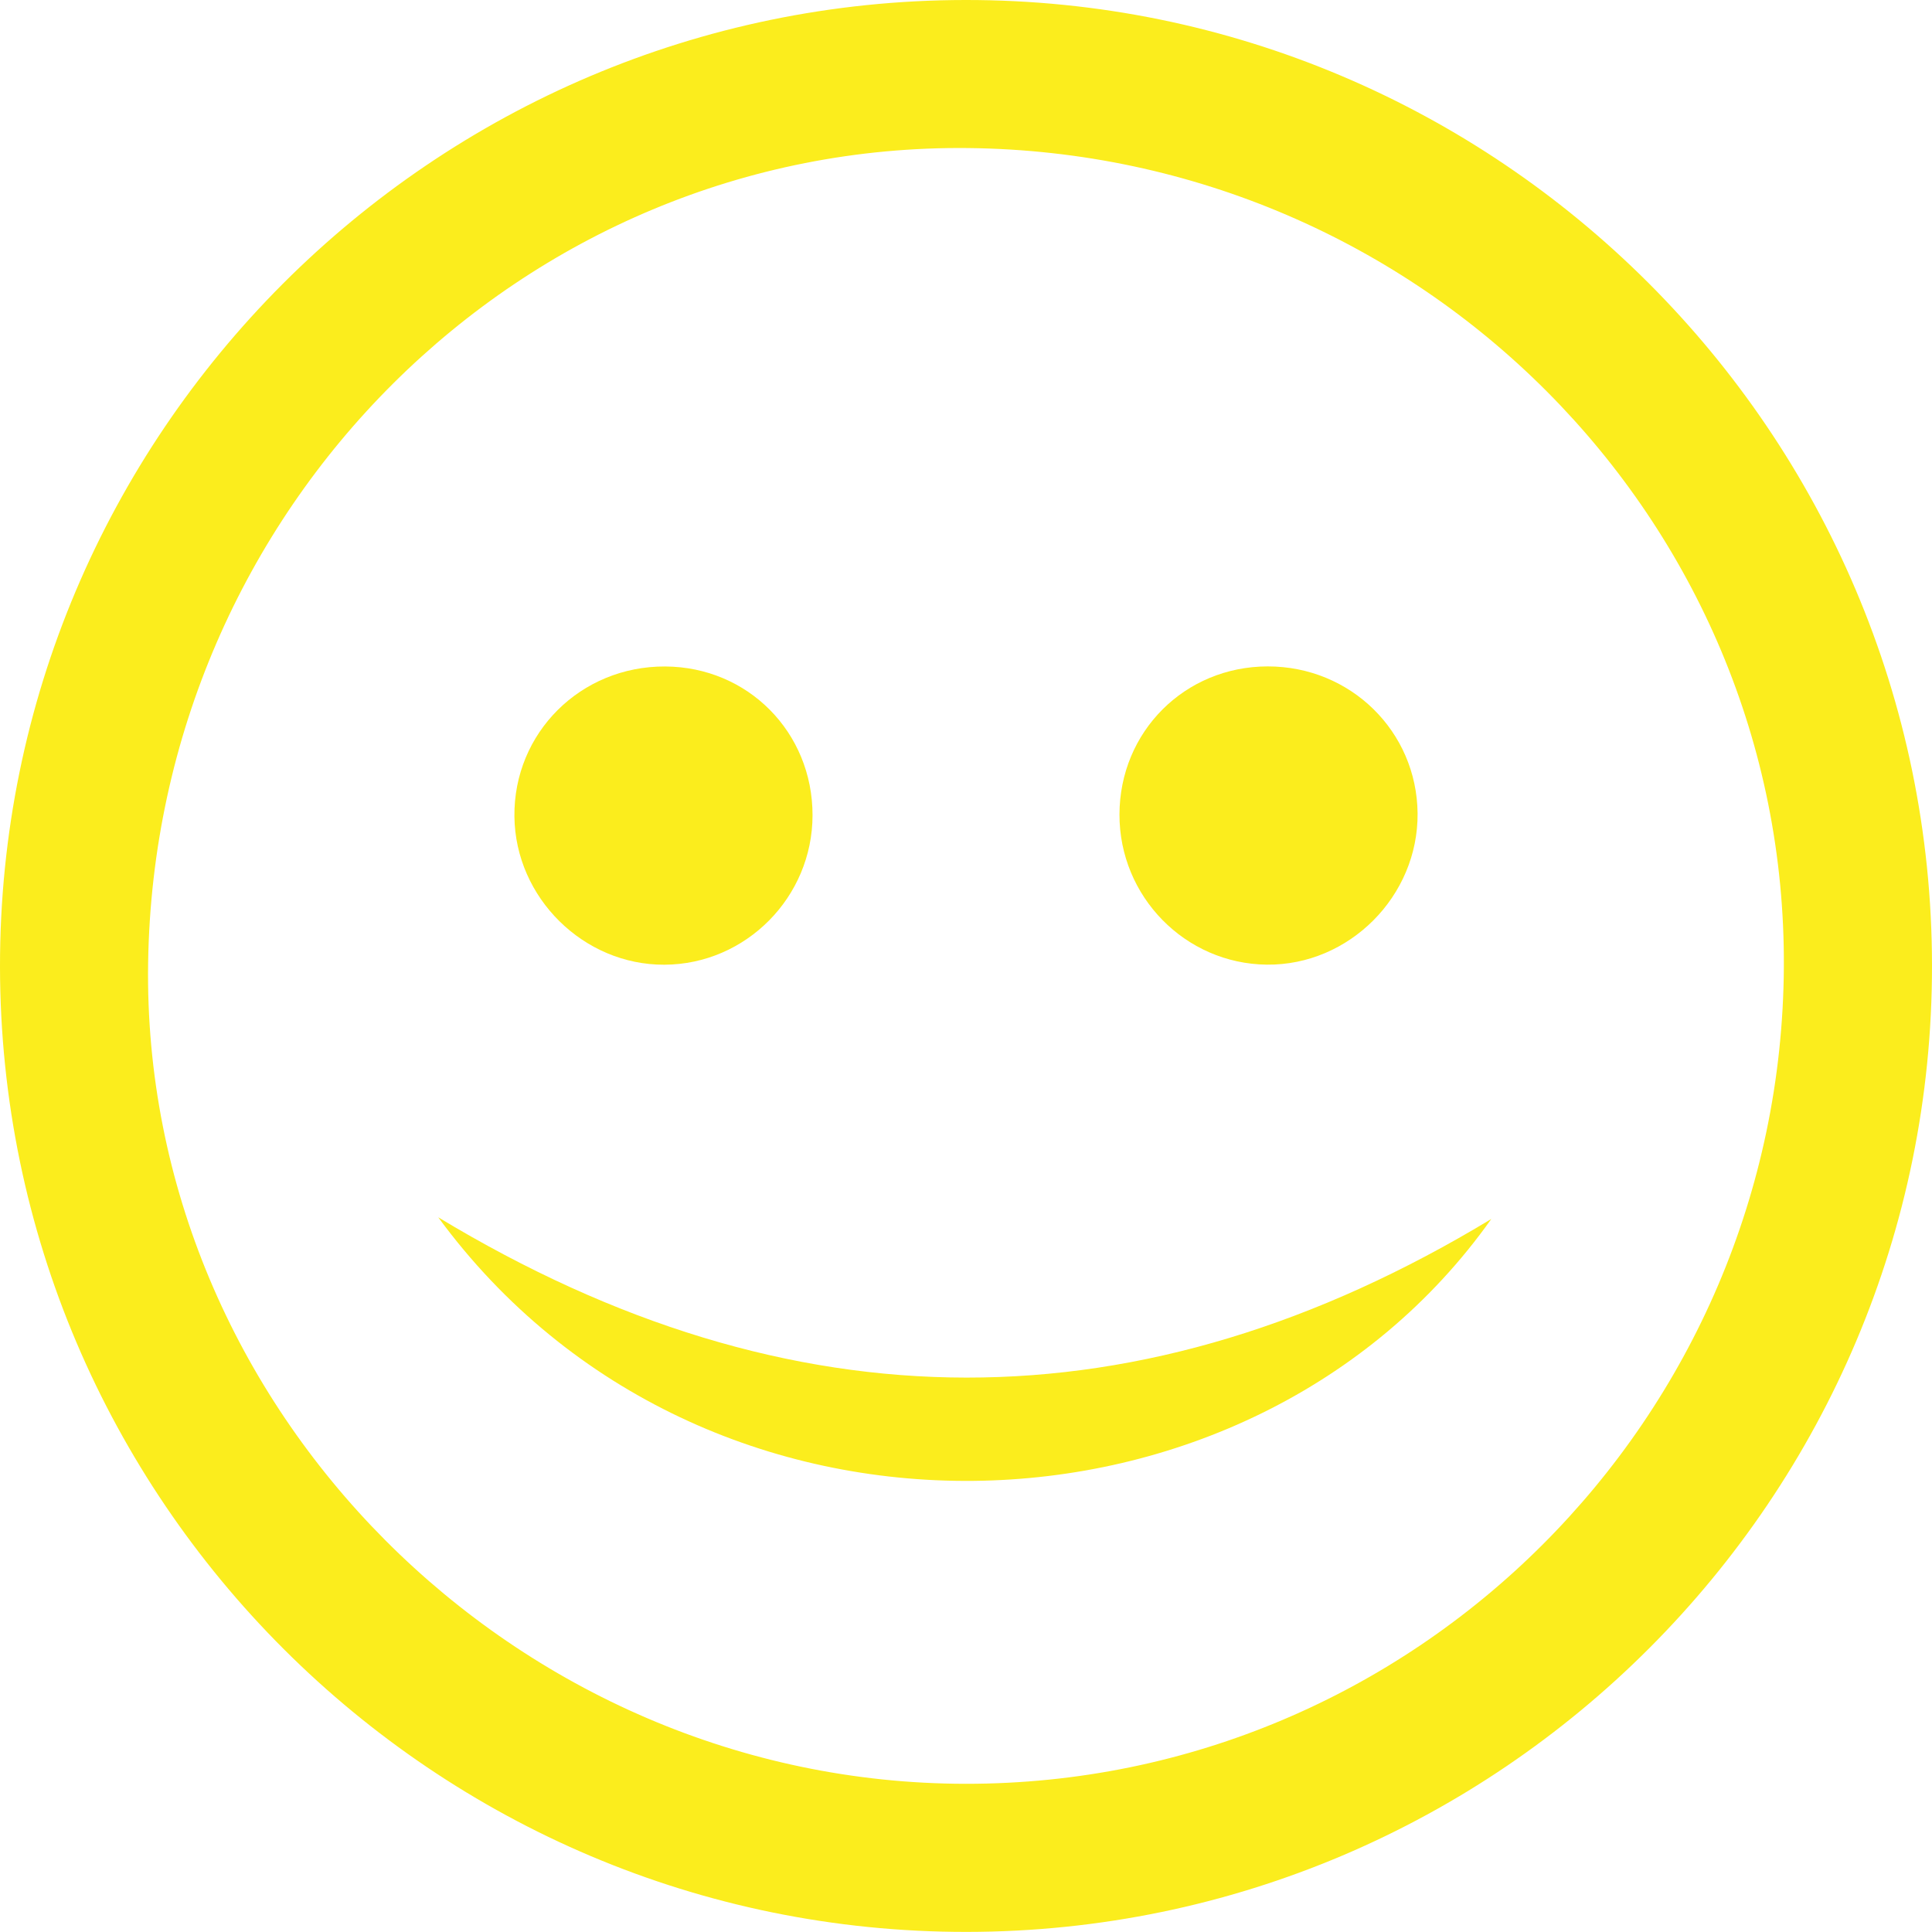 <?xml version="1.0" encoding="utf-8"?>
<!-- Generator: Adobe Illustrator 16.0.0, SVG Export Plug-In . SVG Version: 6.00 Build 0)  -->
<!DOCTYPE svg PUBLIC "-//W3C//DTD SVG 1.1//EN" "http://www.w3.org/Graphics/SVG/1.1/DTD/svg11.dtd">
<svg version="1.1" id="Layer_1" xmlns="http://www.w3.org/2000/svg" xmlns:xlink="http://www.w3.org/1999/xlink" x="0px" y="0px"
	 width="81.402px" height="81.398px" viewBox="0 0 81.402 81.398" enable-background="new 0 0 81.402 81.398" xml:space="preserve">
<g>
	<path fill-rule="evenodd" clip-rule="evenodd" fill="#FBED1D" d="M40.734,81.398C18.301,81.422,0.023,63.176,0,40.73
		C-0.022,18.301,18.231,0.02,40.672,0c22.435-0.025,40.709,18.225,40.73,40.668C81.424,63.107,63.181,81.377,40.734,81.398z
		 M75.16,40.746C75.272,21.889,59.885,6.441,40.788,6.238C21.998,6.041,6.53,21.414,6.241,40.574
		c-0.283,18.771,15.46,34.574,34.457,34.584C59.629,75.168,75.048,59.771,75.16,40.746z"/>
	<path fill-rule="evenodd" clip-rule="evenodd" fill="#FBED1D" d="M18.464,51.289c14.906,9.006,29.644,8.982,44.371,0.07
		C52.663,65.719,29.581,66.451,18.464,51.289z"/>
	<path fill-rule="evenodd" clip-rule="evenodd" fill="#FBED1D" d="M34.235,34.348c-0.002,3.453-2.809,6.283-6.24,6.299
		c-3.41,0.016-6.285-2.826-6.321-6.246c-0.038-3.523,2.79-6.336,6.351-6.32C31.51,28.098,34.238,30.852,34.235,34.348z"/>
	<path fill-rule="evenodd" clip-rule="evenodd" fill="#FBED1D" d="M47.167,34.314c0.01-3.488,2.751-6.23,6.243-6.236
		c3.491-0.004,6.286,2.736,6.318,6.191c0.031,3.488-2.883,6.412-6.354,6.375C49.938,40.607,47.159,37.775,47.167,34.314z"/>
</g>
</svg>

